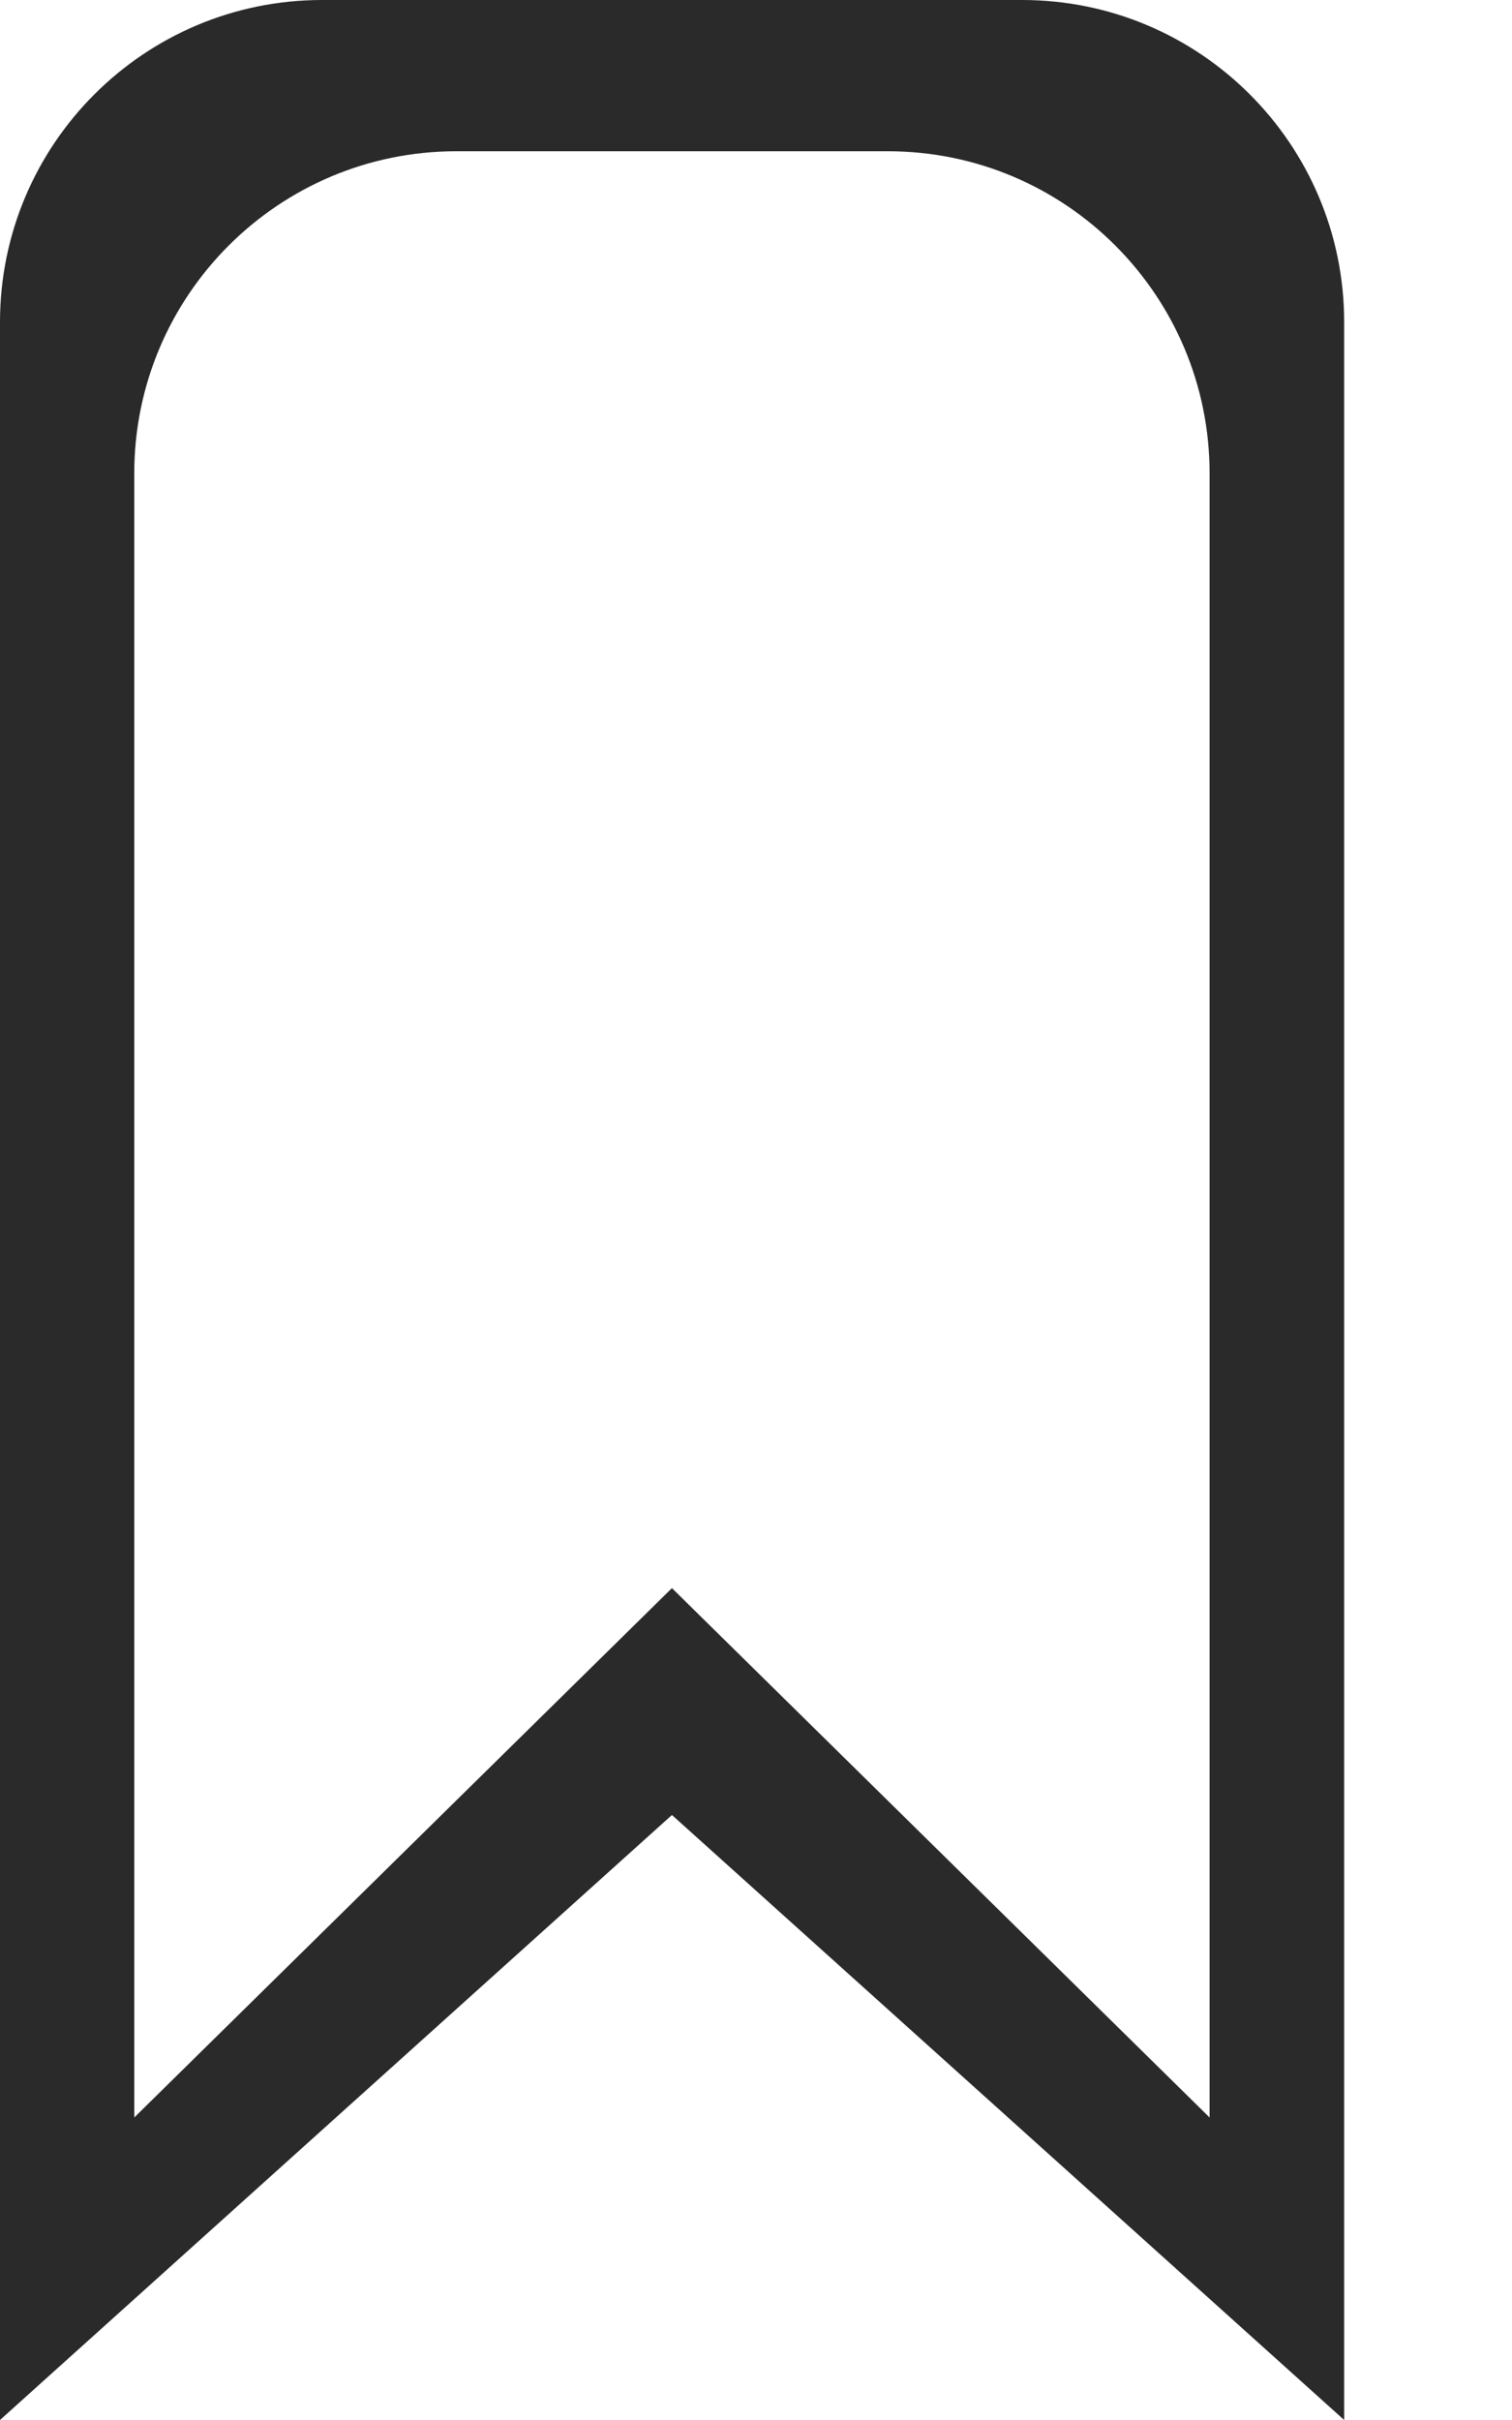 <svg width="5" height="8" viewBox="0 0 5 8" fill="none" xmlns="http://www.w3.org/2000/svg">
<path fill-rule="evenodd" clip-rule="evenodd" d="M2.222 6L0 8V1.065C0 0.477 0.477 0 1.065 0H3.38C3.968 0 4.445 0.477 4.445 1.065V8L2.222 6ZM4 1.565C4 0.977 3.524 0.5 2.936 0.5H1.509C0.921 0.5 0.444 0.977 0.444 1.565V7L2.222 5.25L4 7V1.565Z" fill="#2A2A2A"/>
</svg>
